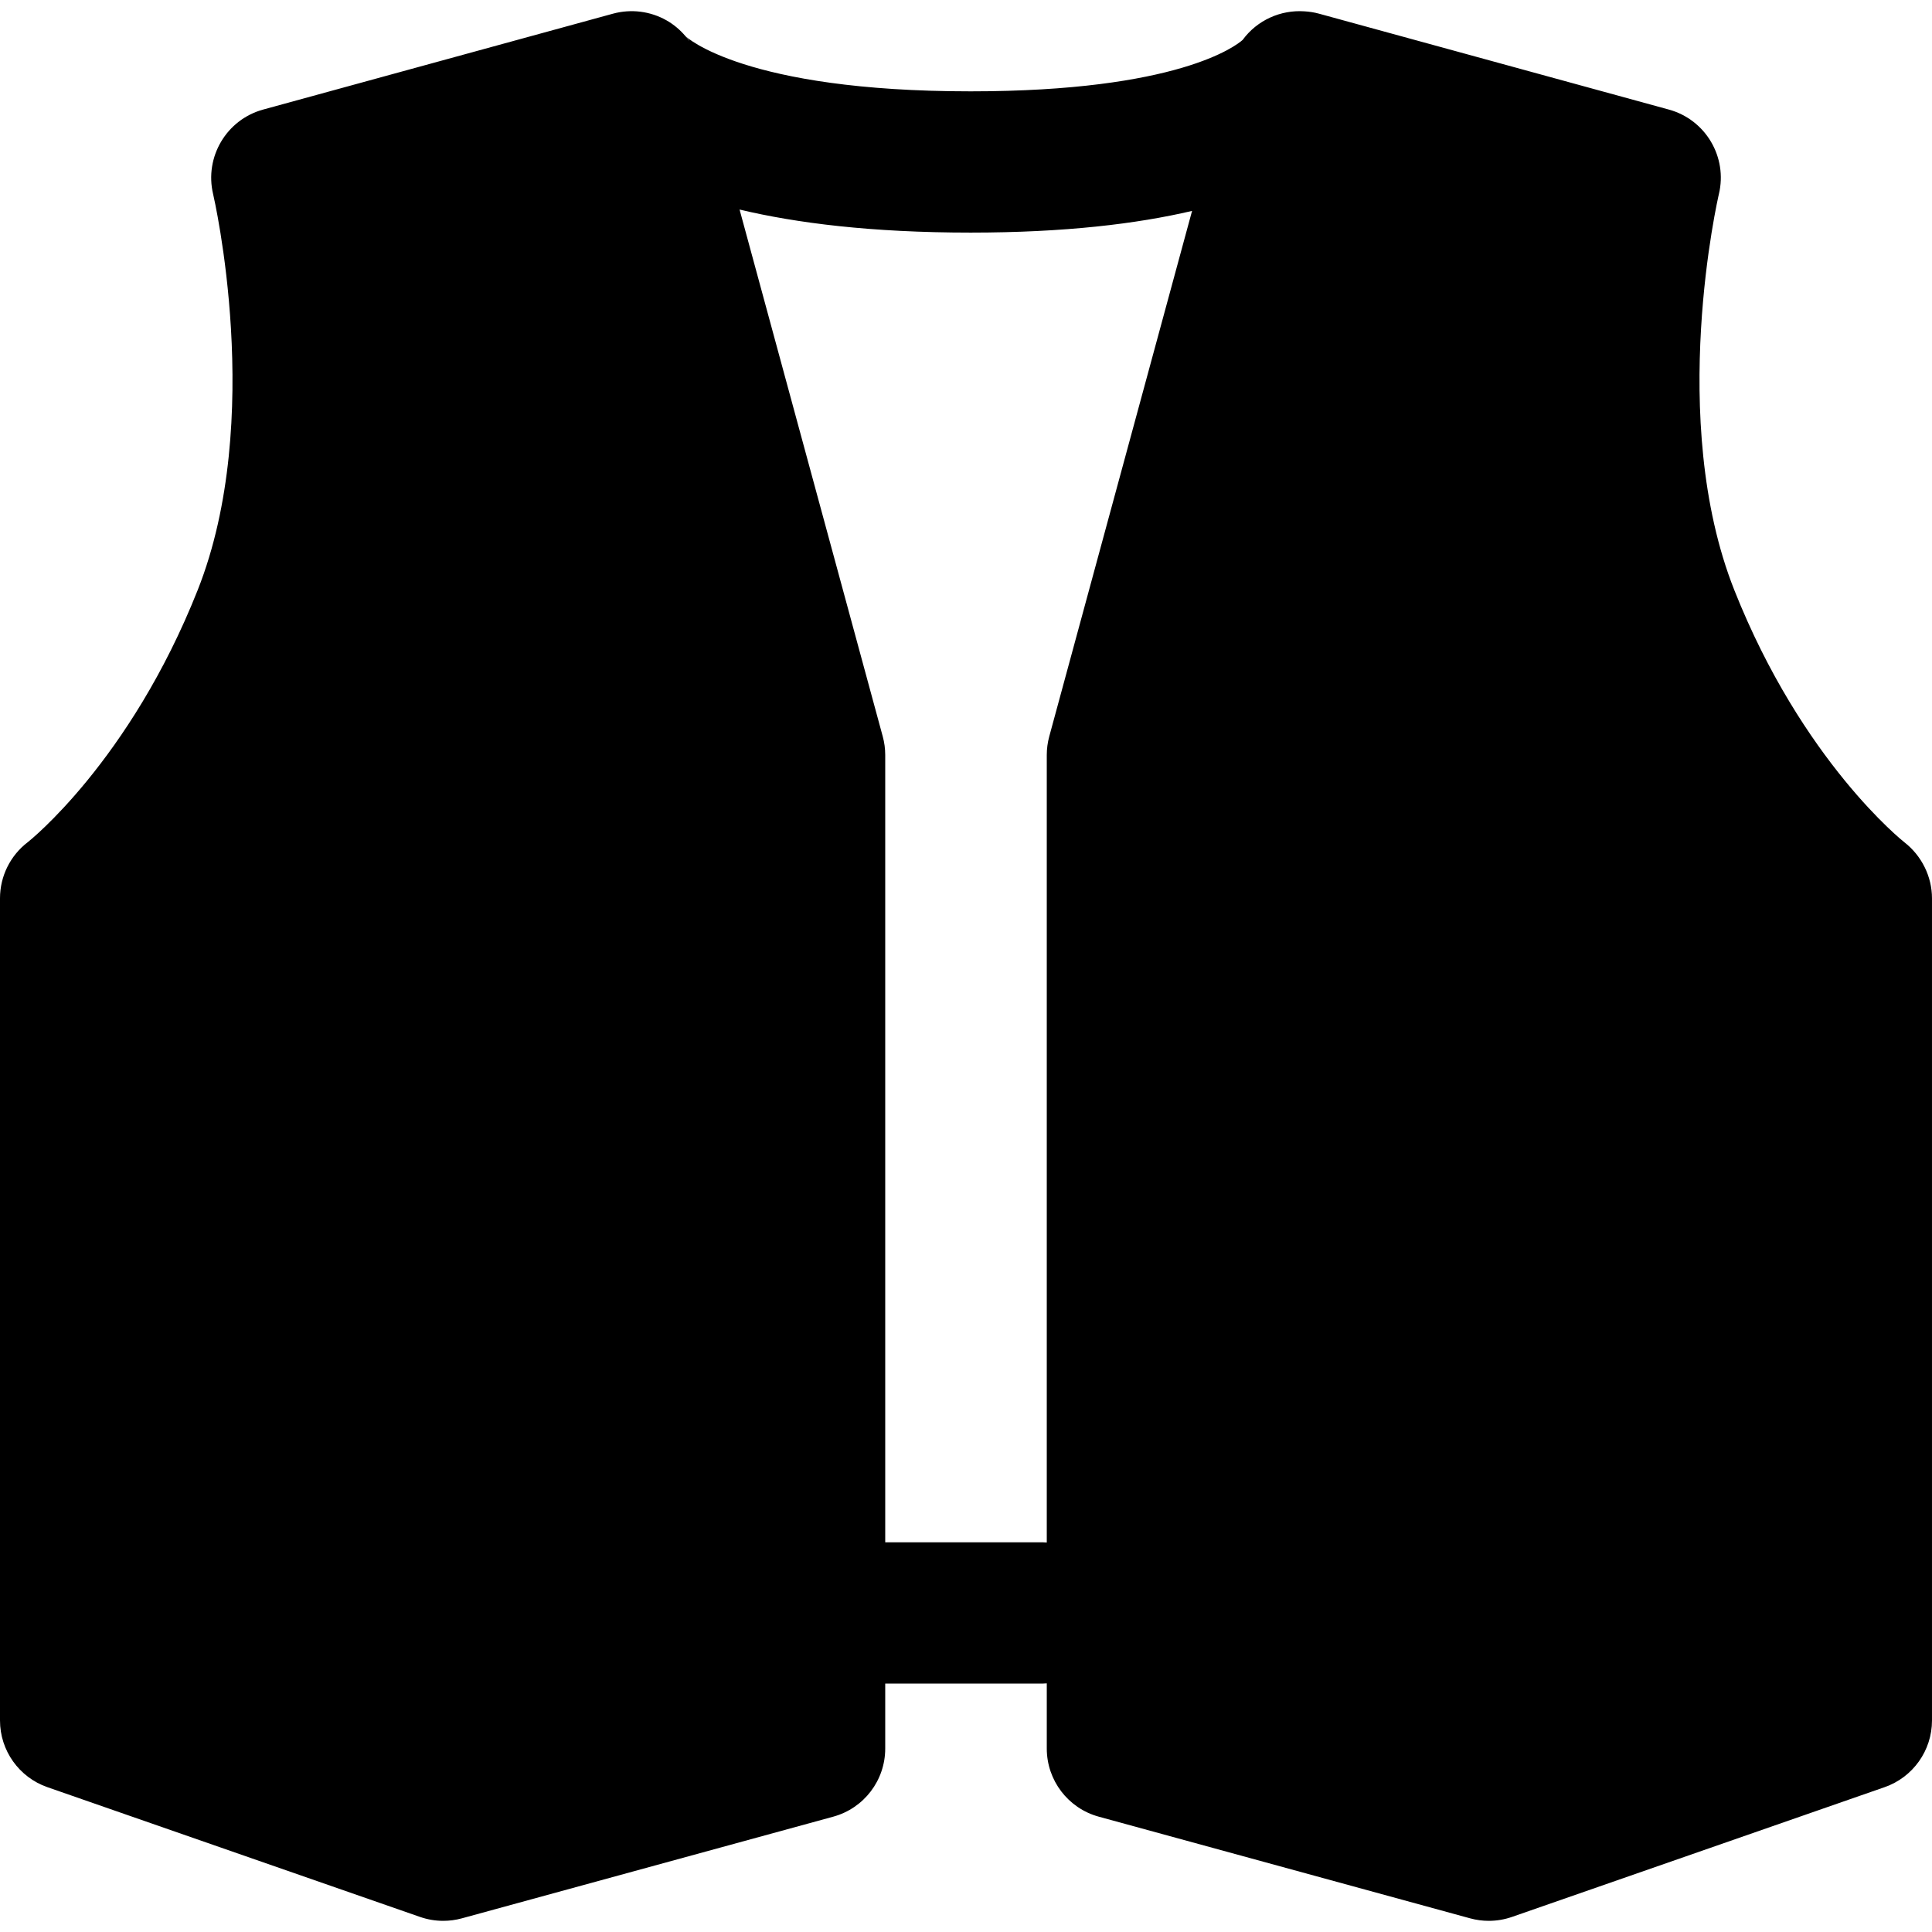 <?xml version="1.0" encoding="iso-8859-1"?>
<!-- Generator: Adobe Illustrator 17.1.0, SVG Export Plug-In . SVG Version: 6.00 Build 0)  -->
<!DOCTYPE svg PUBLIC "-//W3C//DTD SVG 1.1//EN" "http://www.w3.org/Graphics/SVG/1.1/DTD/svg11.dtd">
<svg version="1.1" id="Capa_1" xmlns="http://www.w3.org/2000/svg" xmlns:xlink="http://www.w3.org/1999/xlink" x="0px" y="0px"
	 viewBox="0 0 205.155 205.155" style="enable-background:new 0 0 205.155 205.155;" xml:space="preserve">
<path d="M202.225,89.442c-0.108-0.083-10.846-8.584-18.063-26.783c-7.184-18.116-1.693-41.812-1.64-42.039
	c0.946-3.938-1.404-7.915-5.31-8.985L140.063,1.452c-0.514-0.14-1.037-0.22-1.56-0.25c-2.5-0.168-5,0.926-6.551,3.039
	c-0.704,0.625-6.875,5.458-28.89,5.458c-24.026,0-30.184-5.771-30.275-5.86c-0.559-0.659-1.227-1.229-1.992-1.666
	c-1.729-0.988-3.78-1.245-5.703-0.721L27.942,11.635c-3.897,1.068-6.245,5.043-5.312,8.975c0.056,0.237,5.546,23.933-1.638,42.049
	c-7.217,18.199-17.955,26.7-18.028,26.757C1.097,90.834,0,93.044,0,95.389v87.304c0,3.191,2.02,6.033,5.034,7.083l39.565,13.777
	c0.797,0.277,1.631,0.417,2.466,0.417c0.666,0,1.332-0.088,1.98-0.266l39.435-10.795c3.259-0.893,5.52-3.854,5.52-7.234v-6.901
	h16.722c0.146,0,0.289-0.014,0.433-0.022v6.923c0,3.379,2.26,6.341,5.52,7.234l39.435,10.795c0.649,0.178,1.315,0.266,1.98,0.266
	c0.835,0,1.669-0.14,2.466-0.417l39.564-13.777c3.014-1.05,5.034-3.892,5.034-7.083V95.389
	C205.155,93.075,204.051,90.863,202.225,89.442z M73.18,4.329l-0.007,0.005c-0.121-0.169-0.248-0.333-0.383-0.491
	C73.084,4.135,73.18,4.329,73.18,4.329z M110.722,163.773H94V80.169c0-0.665-0.088-1.326-0.263-1.967L78.533,22.251
	c6.035,1.44,14.007,2.448,24.529,2.448c10.033,0,17.686-0.935,23.521-2.303l-15.165,55.807c-0.174,0.641-0.263,1.302-0.263,1.967
	v83.626C111.011,163.786,110.868,163.773,110.722,163.773z"/>
<g>
</g>
<g>
</g>
<g>
</g>
<g>
</g>
<g>
</g>
<g>
</g>
<g>
</g>
<g>
</g>
<g>
</g>
<g>
</g>
<g>
</g>
<g>
</g>
<g>
</g>
<g>
</g>
<g>
</g>
</svg>
